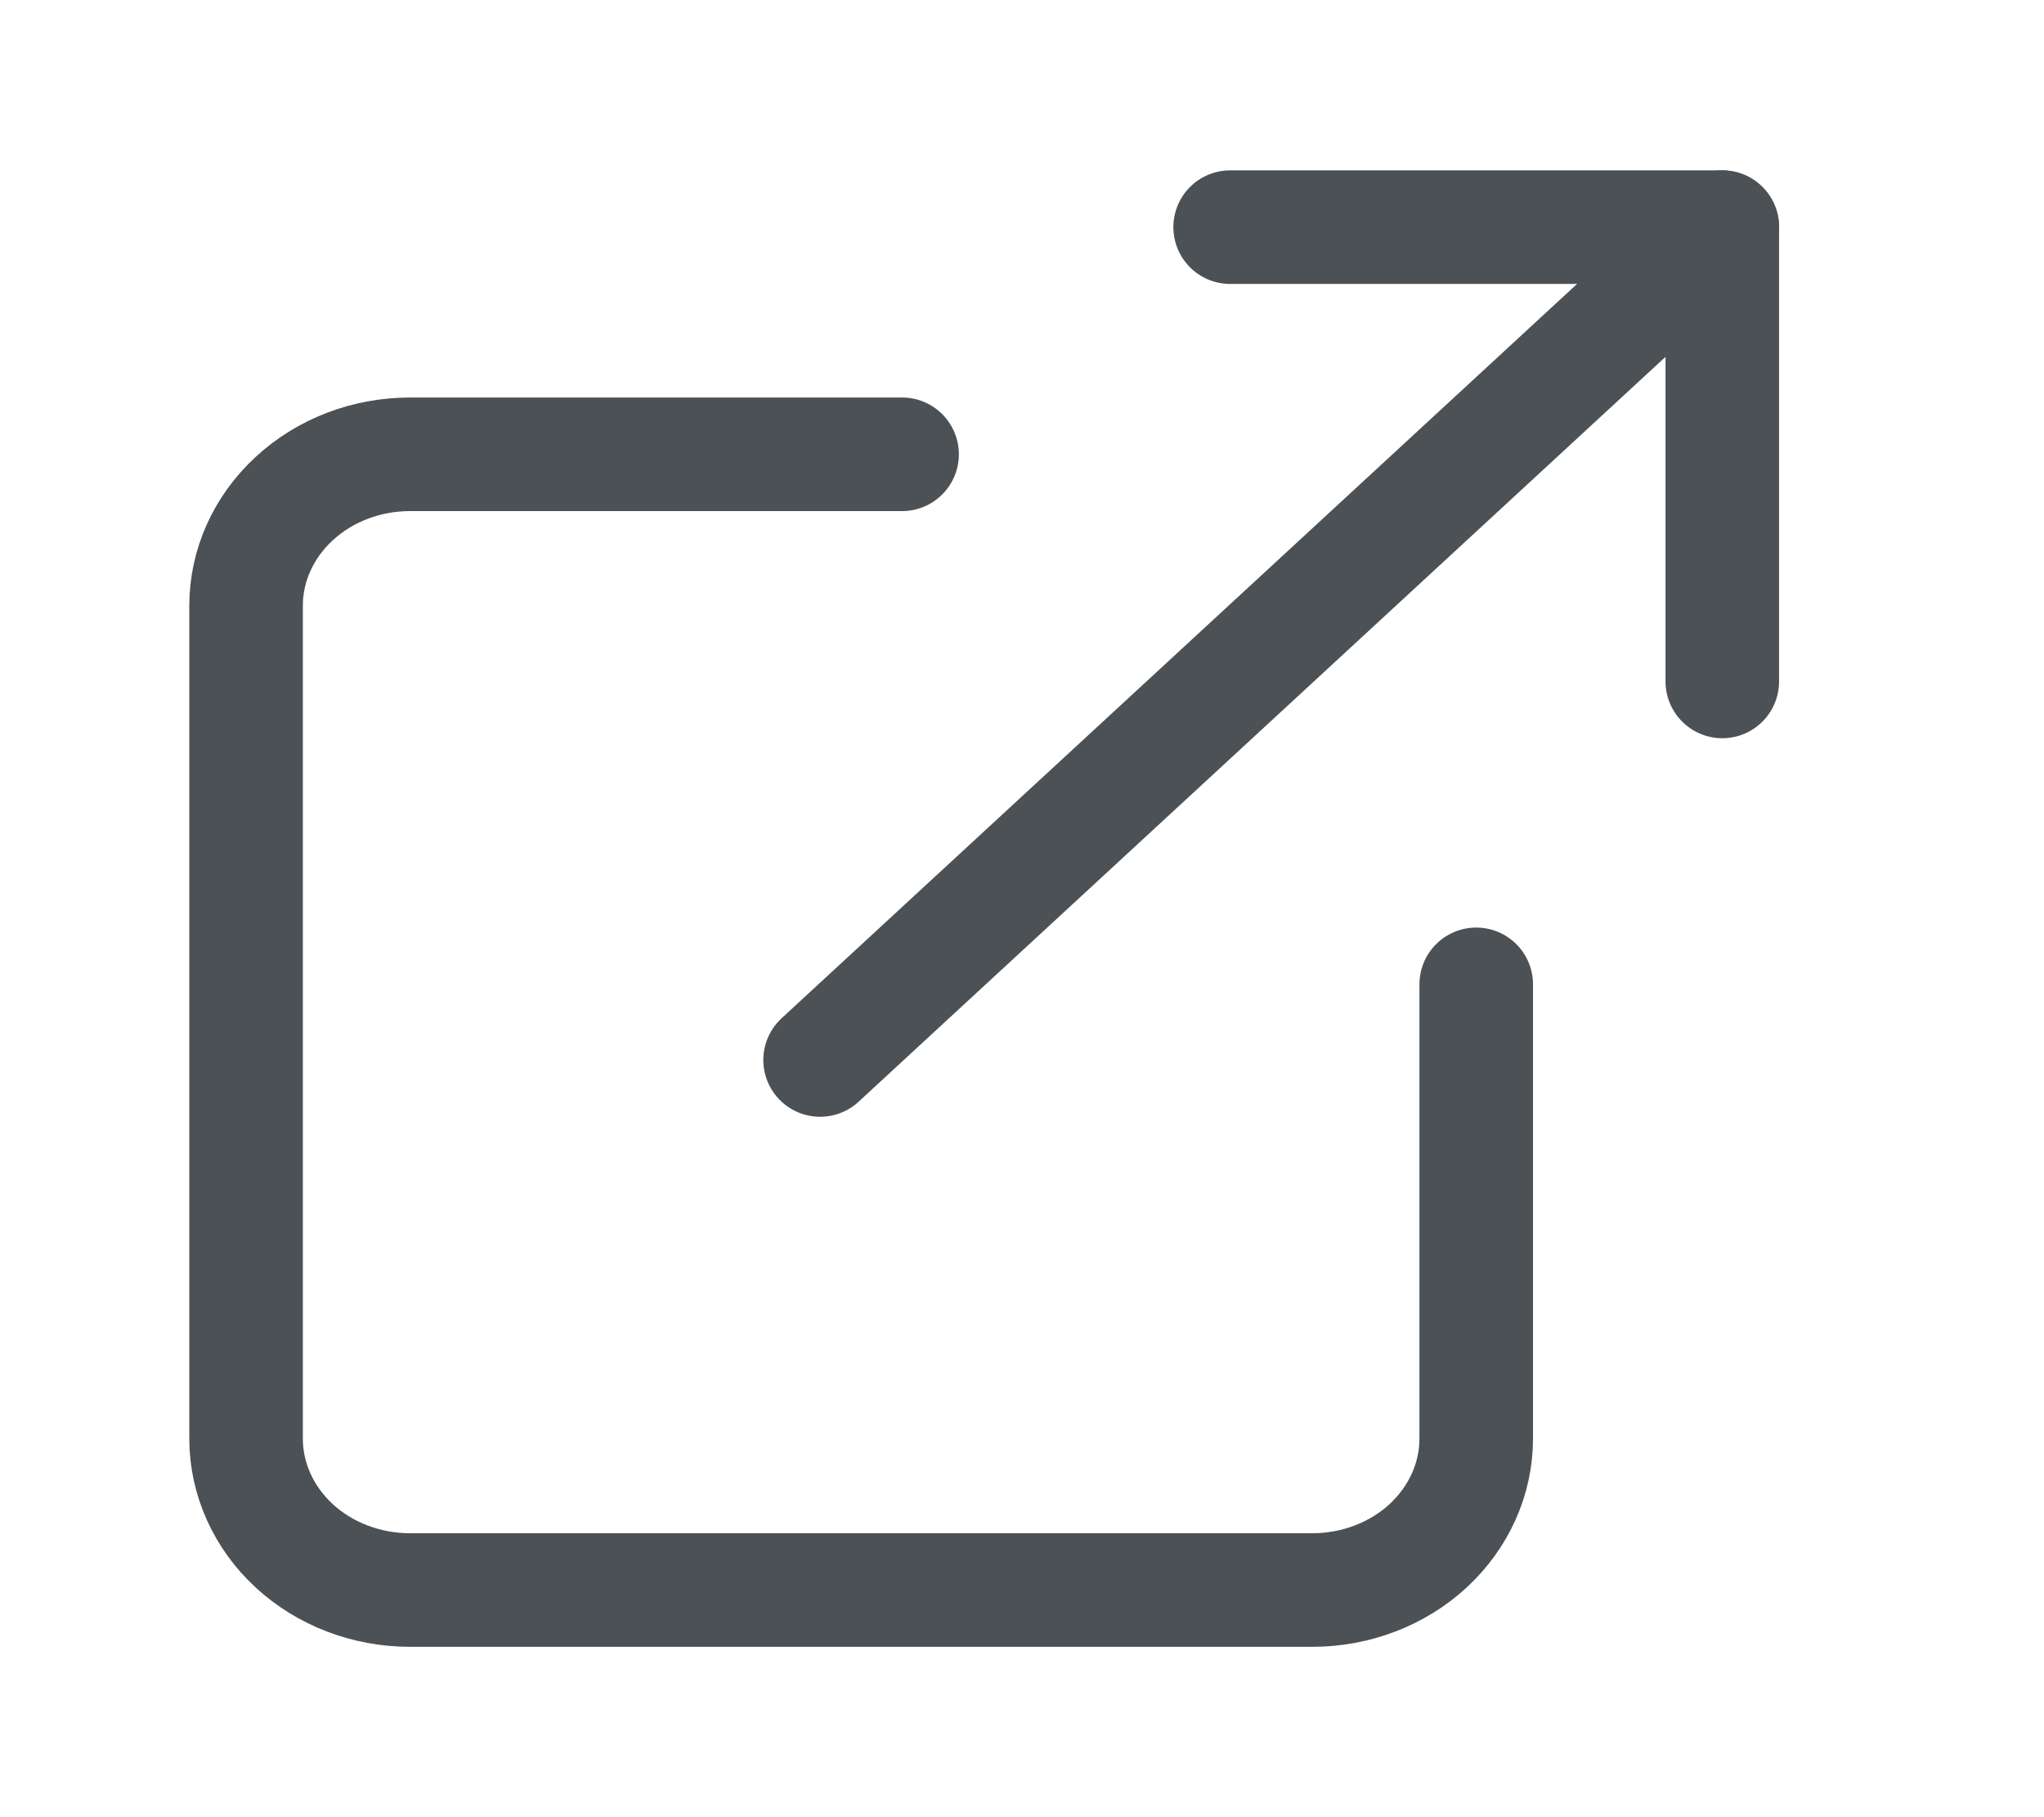 <svg xmlns="http://www.w3.org/2000/svg" width="18" height="16" fill="none" viewBox="0 0 18 16"><path stroke="#4C5155" stroke-linecap="round" stroke-linejoin="round" d="M13 8.667V12.667C13 13.02 12.848 13.359 12.577 13.61C12.306 13.86 11.939 14 11.556 14H3.611C3.228 14 2.861 13.86 2.59 13.61C2.319 13.359 2.167 13.02 2.167 12.667V5.333C2.167 4.98 2.319 4.641 2.59 4.391C2.861 4.14 3.228 4 3.611 4H7.944"/><path stroke="#4C5155" stroke-linecap="round" stroke-linejoin="round" d="M10.833 2H15.167V6"/><path stroke="#4C5155" stroke-linecap="round" stroke-linejoin="round" d="M7.222 9.333L15.167 2"/></svg>